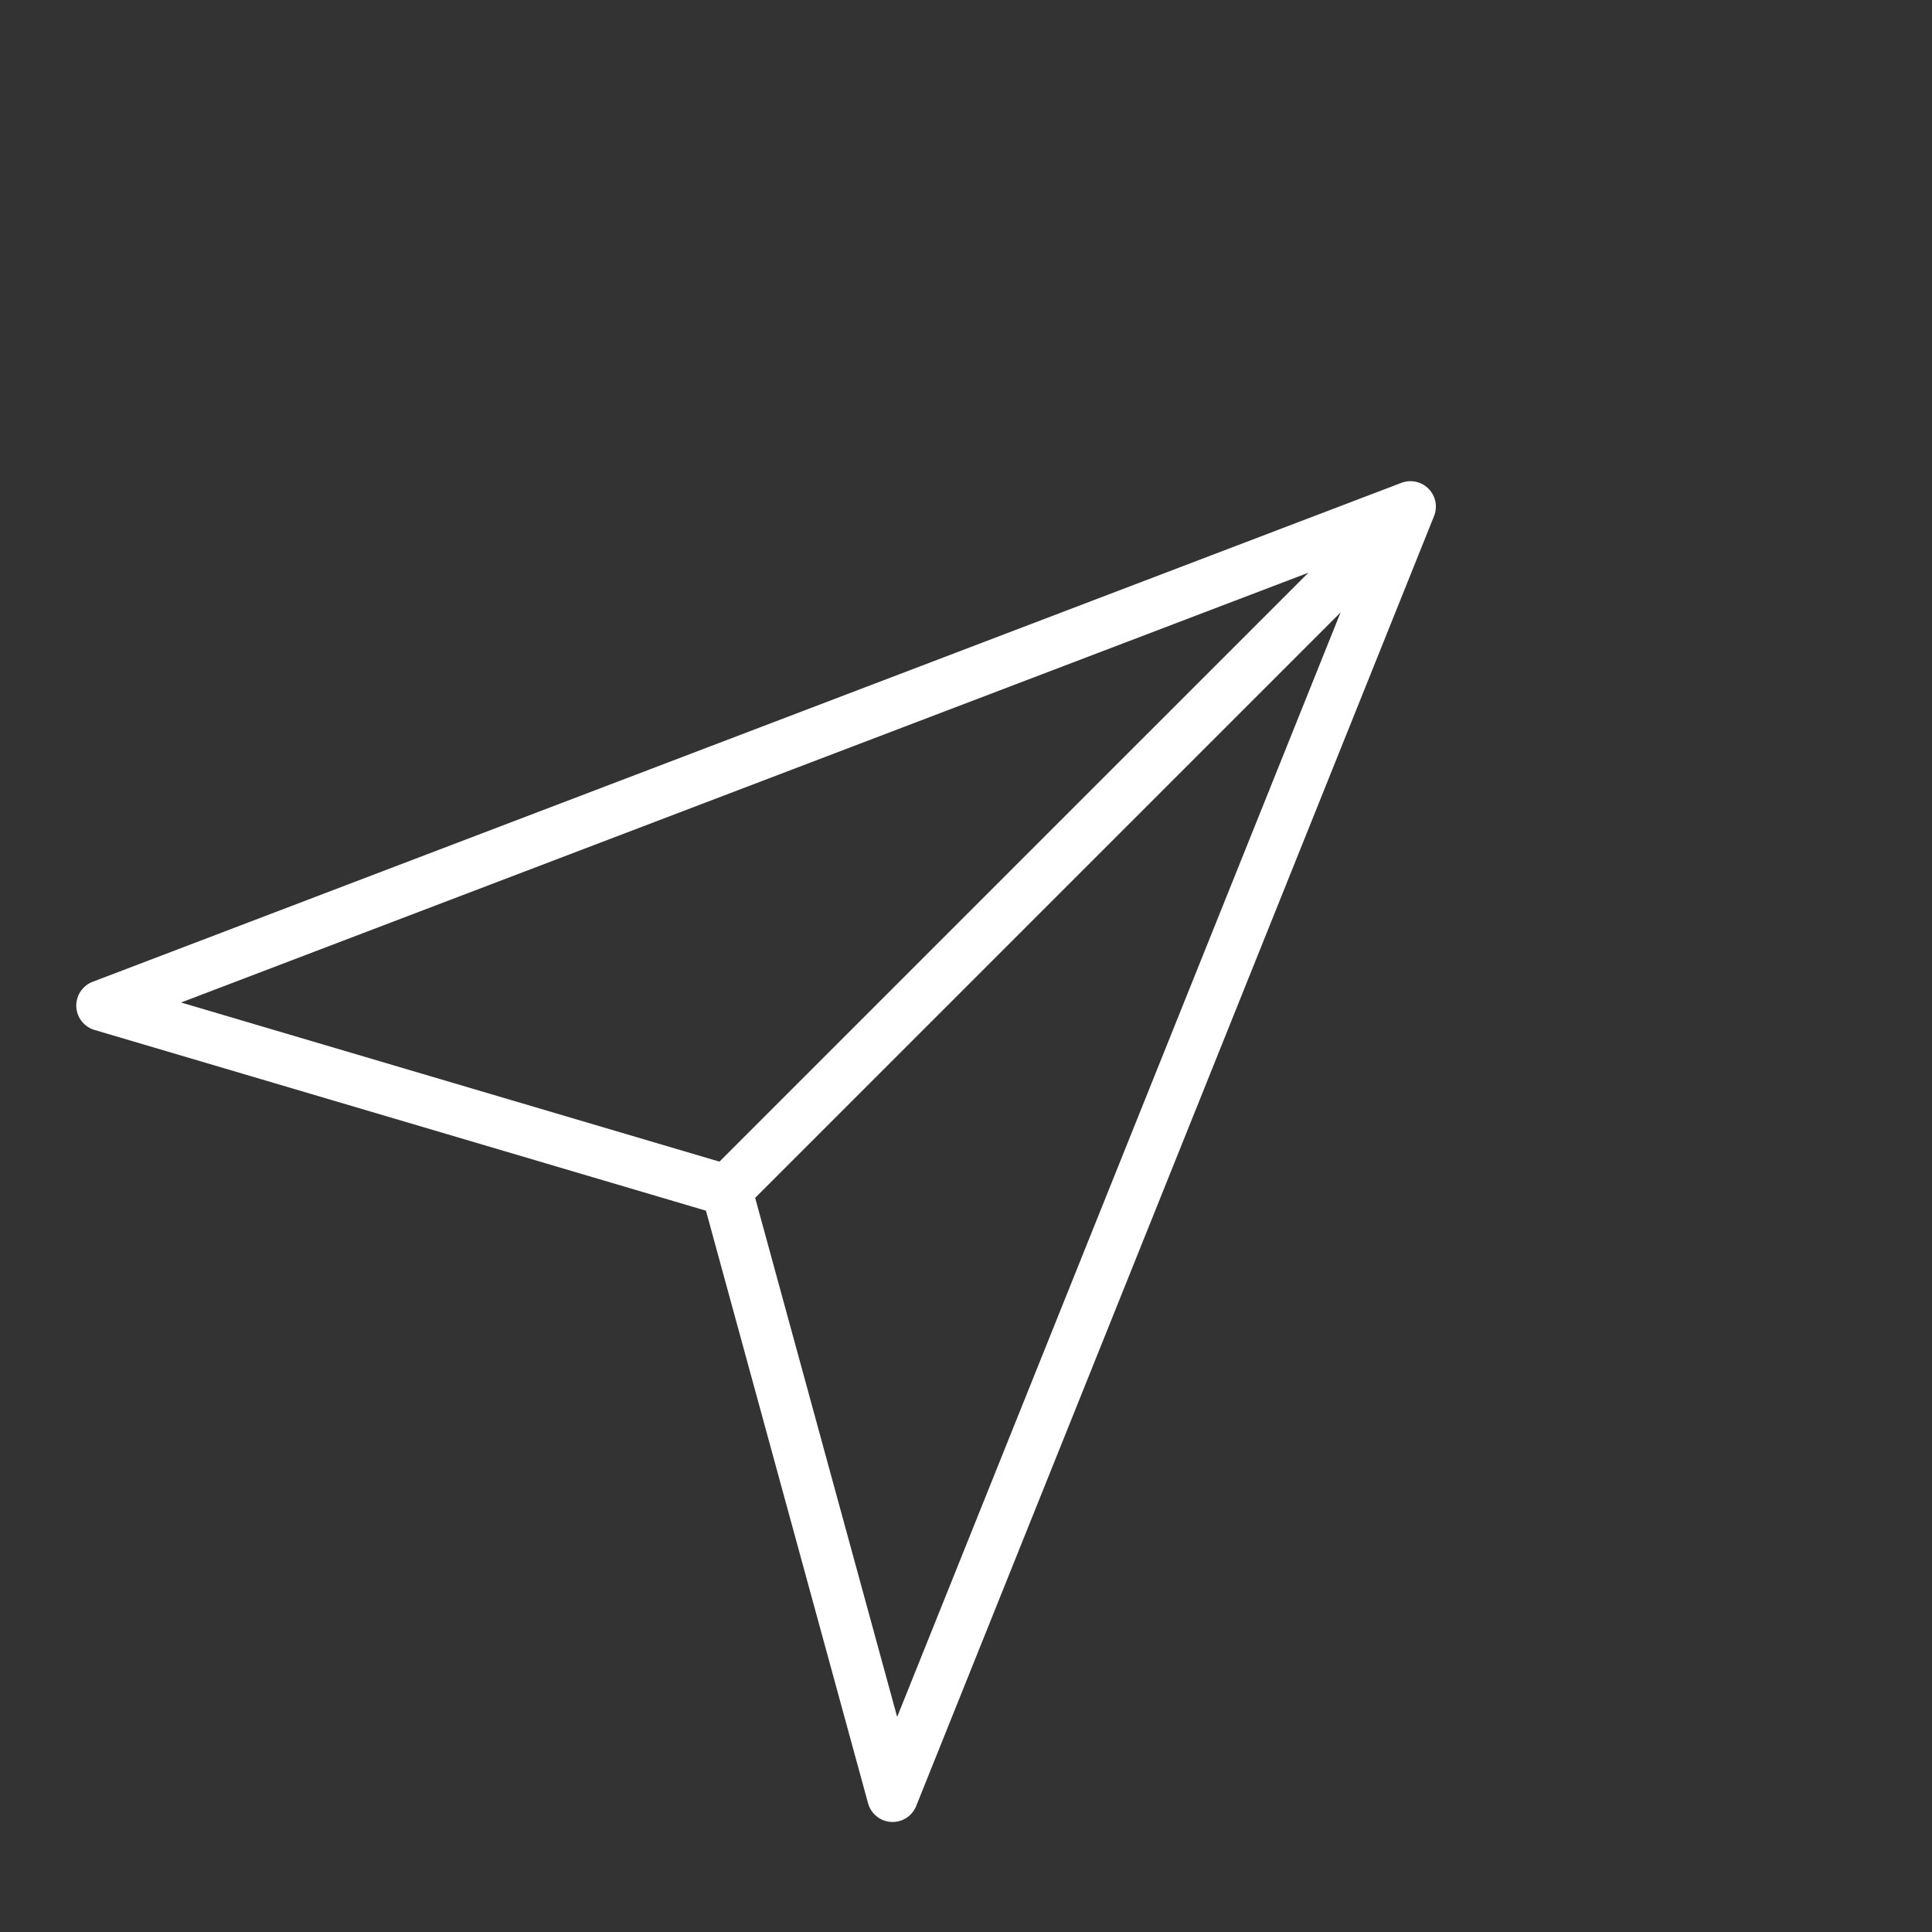 <svg width="19" height="19" viewBox="0 0 19 19" fill="none" xmlns="http://www.w3.org/2000/svg">
<rect x="0" y="0" width="19" height="19" fill="#333333" stroke="none"/>
<path d="M13.871 4.982L8.778 17.668L7.147 11.706M13.871 4.982L1 9.889L7.147 11.706M13.871 4.982L7.147 11.706" stroke="white" stroke-width="0.5" stroke-linecap="round" stroke-linejoin="round"/>
</svg>

